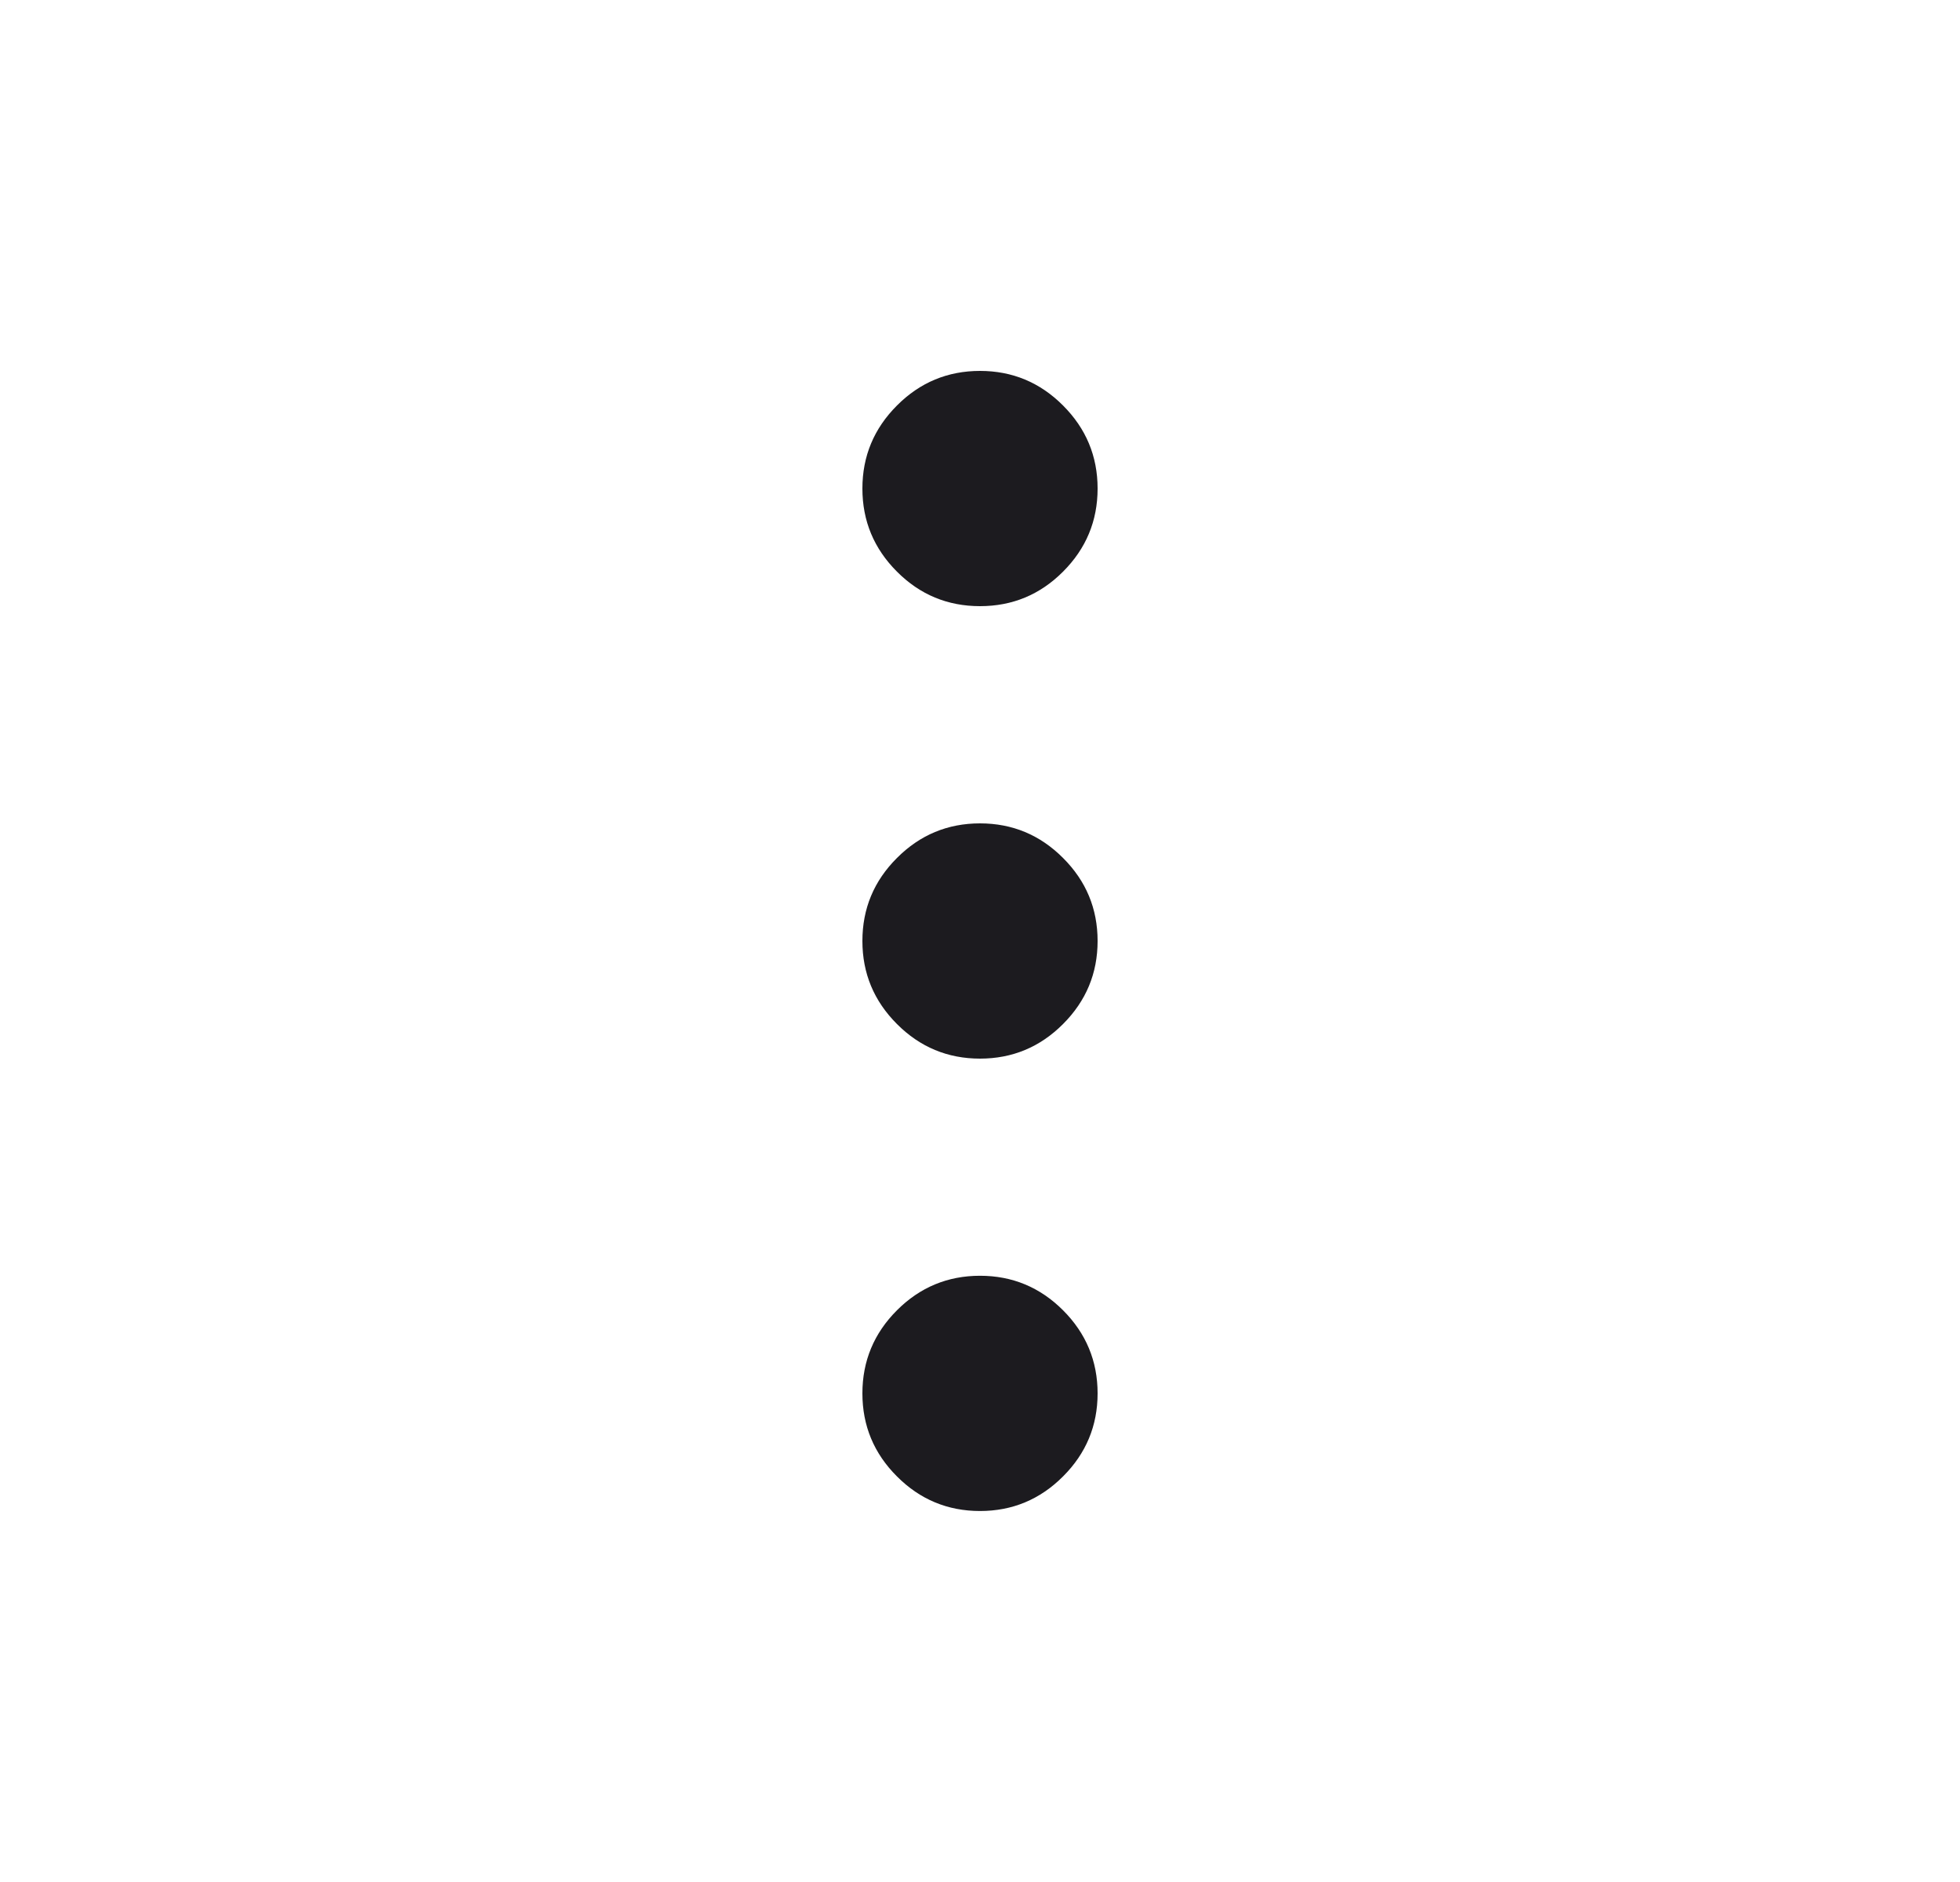 <svg xmlns="http://www.w3.org/2000/svg" width="25" height="24" viewBox="0 0 25 24" fill="none">
	<mask id="mask0_40001327_6768" style="mask-type:alpha" maskUnits="userSpaceOnUse" x="0" y="0" width="25" height="24">
		<rect x="0.5" width="24" height="24" fill="#D9D9D9" />
	</mask>
	<g mask="url(#mask0_40001327_6768)">
		<path d="M12.5 19.269C12.088 19.269 11.734 19.122 11.441 18.828C11.147 18.535 11 18.181 11 17.769C11 17.357 11.147 17.003 11.441 16.709C11.734 16.416 12.088 16.269 12.5 16.269C12.912 16.269 13.266 16.416 13.559 16.709C13.853 17.003 14 17.357 14 17.769C14 18.181 13.853 18.535 13.559 18.828C13.266 19.122 12.912 19.269 12.5 19.269ZM12.5 13.5C12.088 13.5 11.734 13.353 11.441 13.059C11.147 12.765 11 12.412 11 12C11 11.587 11.147 11.234 11.441 10.941C11.734 10.647 12.088 10.5 12.5 10.5C12.912 10.5 13.266 10.647 13.559 10.941C13.853 11.234 14 11.587 14 12C14 12.412 13.853 12.765 13.559 13.059C13.266 13.353 12.912 13.5 12.5 13.5ZM12.5 7.73C12.088 7.73 11.734 7.584 11.441 7.29C11.147 6.996 11 6.643 11 6.23C11 5.818 11.147 5.465 11.441 5.171C11.734 4.877 12.088 4.73 12.5 4.73C12.912 4.73 13.266 4.877 13.559 5.171C13.853 5.465 14 5.818 14 6.23C14 6.643 13.853 6.996 13.559 7.29C13.266 7.584 12.912 7.73 12.5 7.73Z" fill="#1C1B1F" />
	</g>
</svg>
